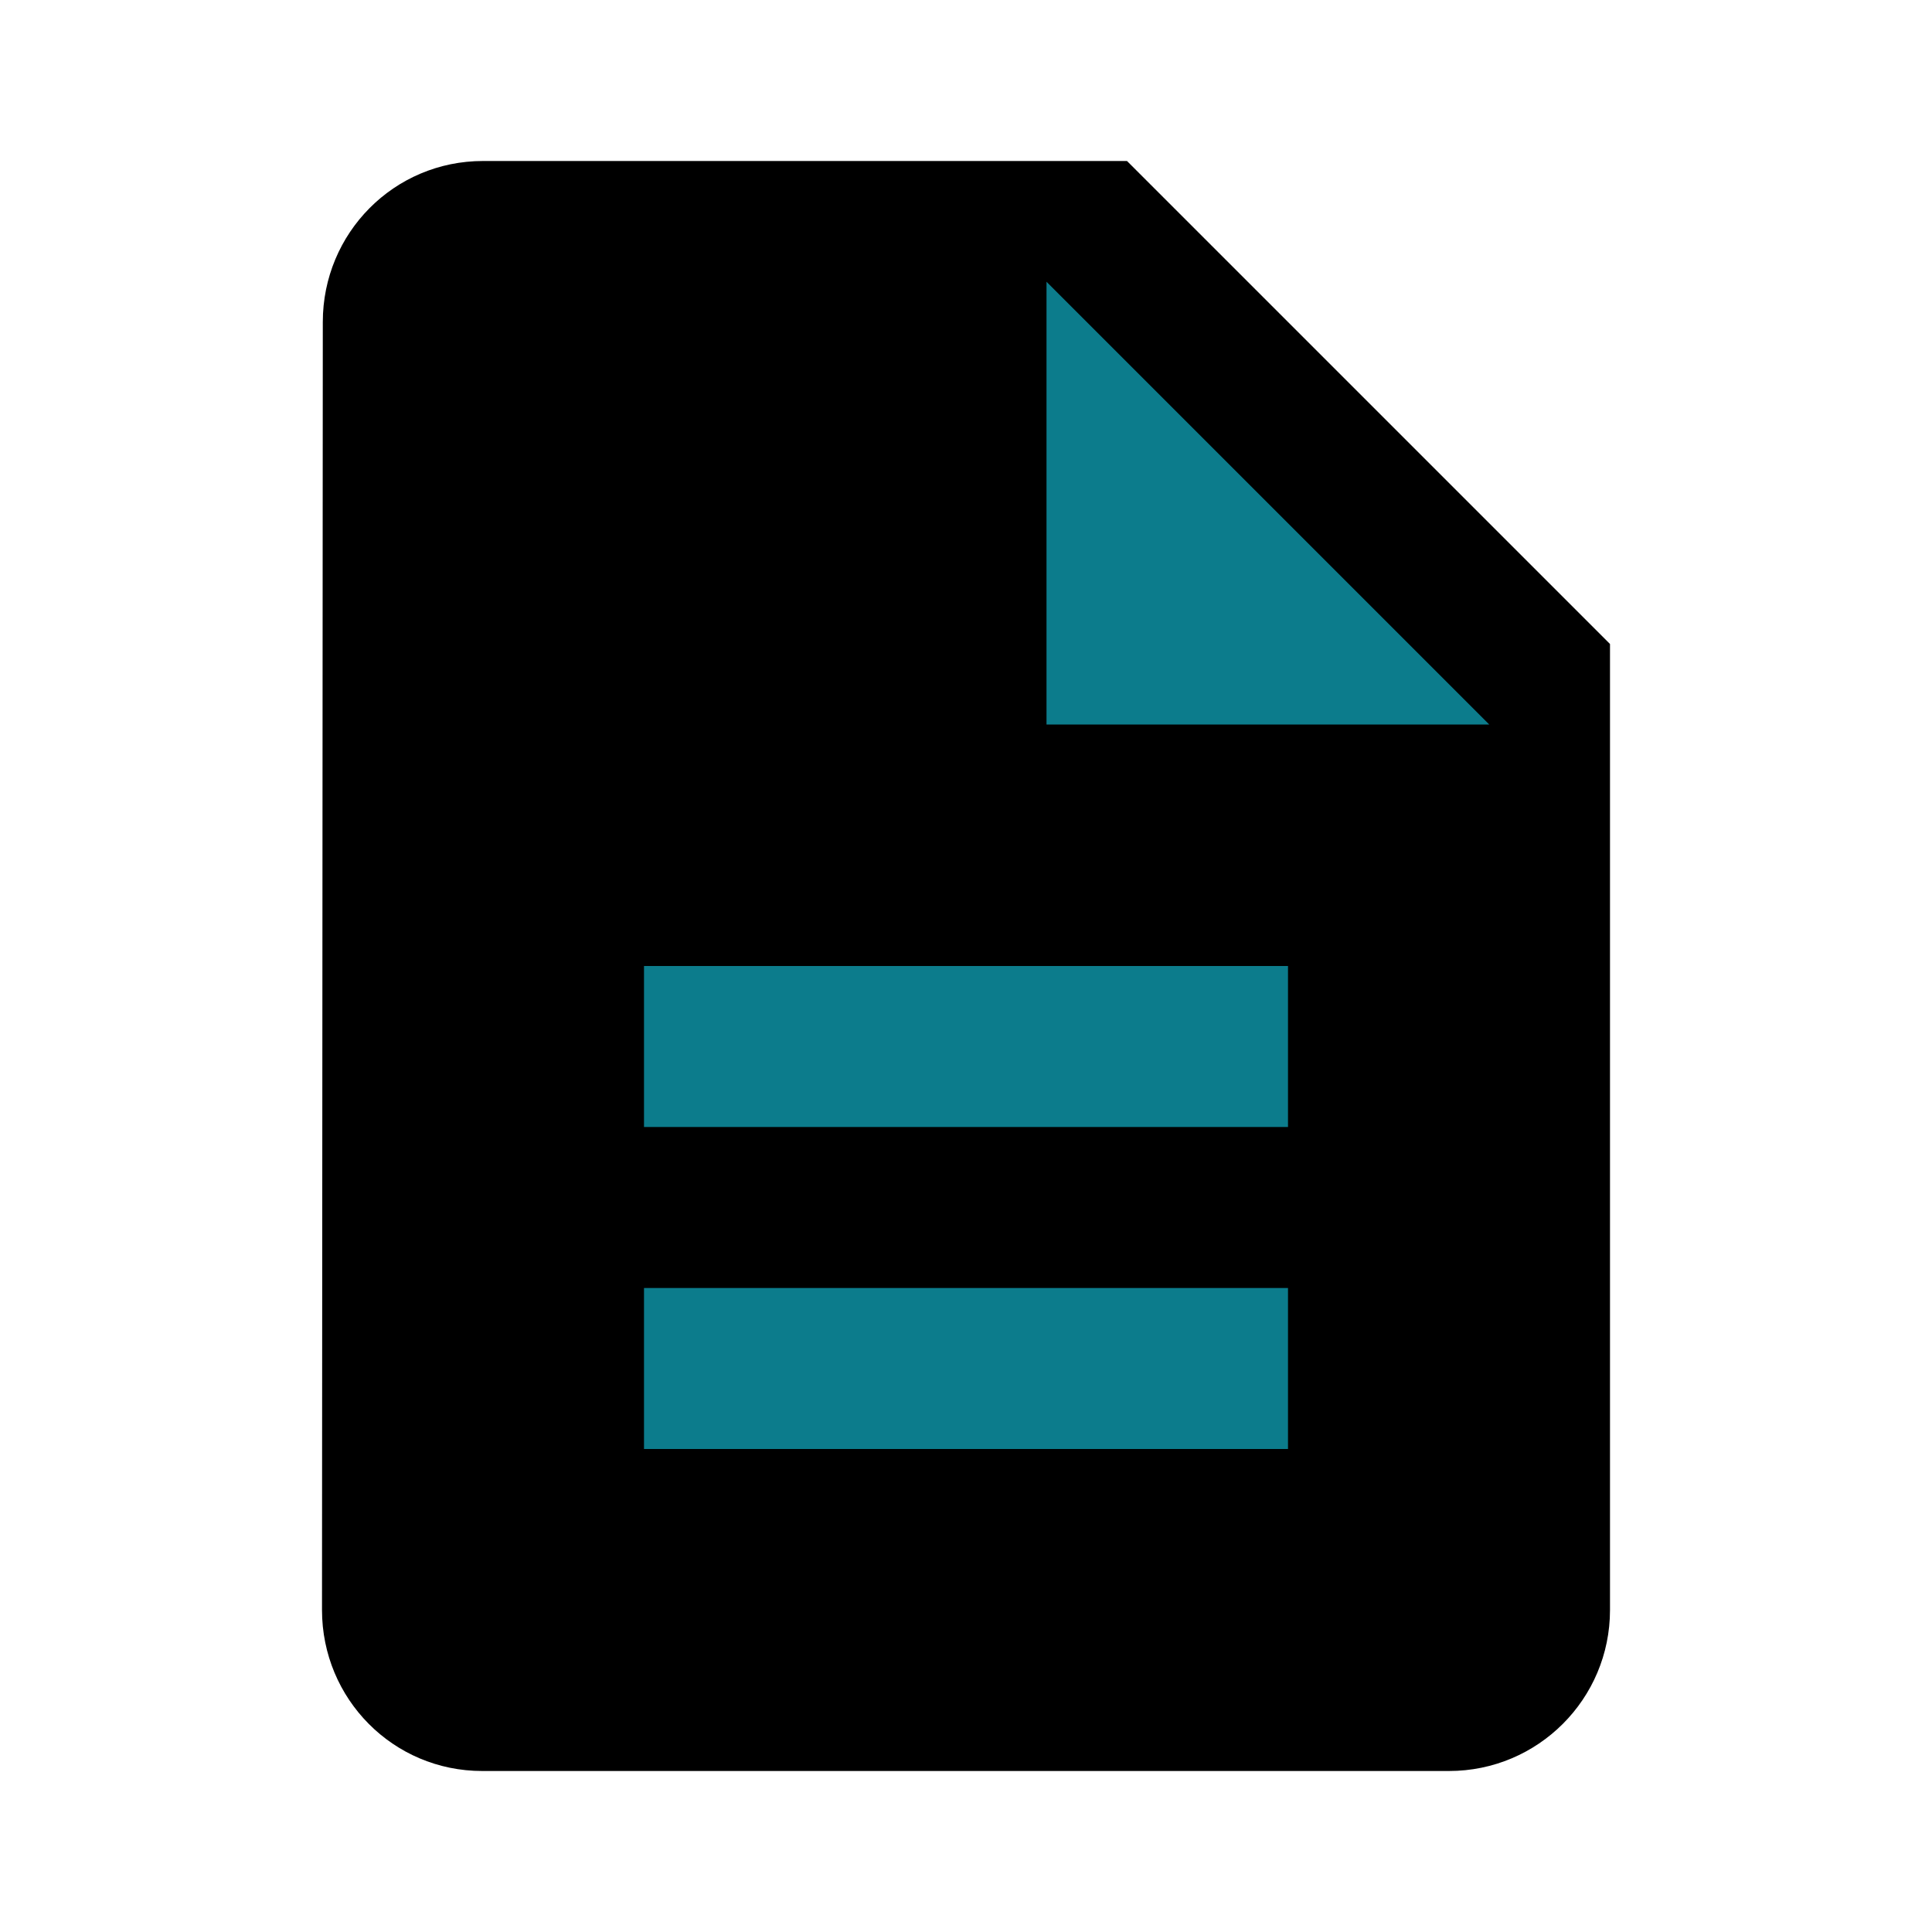 <svg fill="#0c7c8c" height="48" version="1.1" viewBox="0 0 48 48" width="48" xmlns="http://www.w3.org/2000/svg"><path d="M28 4L12 4c-2.21 0-3.98 1.79-3.98 4L8 40c0 2.21 1.77 4 3.98 4L36 44c2.21 0 4-1.79 4-4L40 16 28 4Z" fill="#000"/><path d="m32 36l-16 0 0-4 16 0 0 4z" fill="#0c7c8c"/><path d="m32 28l-16 0 0-4 16 0 0 4z" fill="#0c7c8c"/><path d="M26 18L26 7 37 18 26 18Z" fill="#0c7c8c"/></svg>